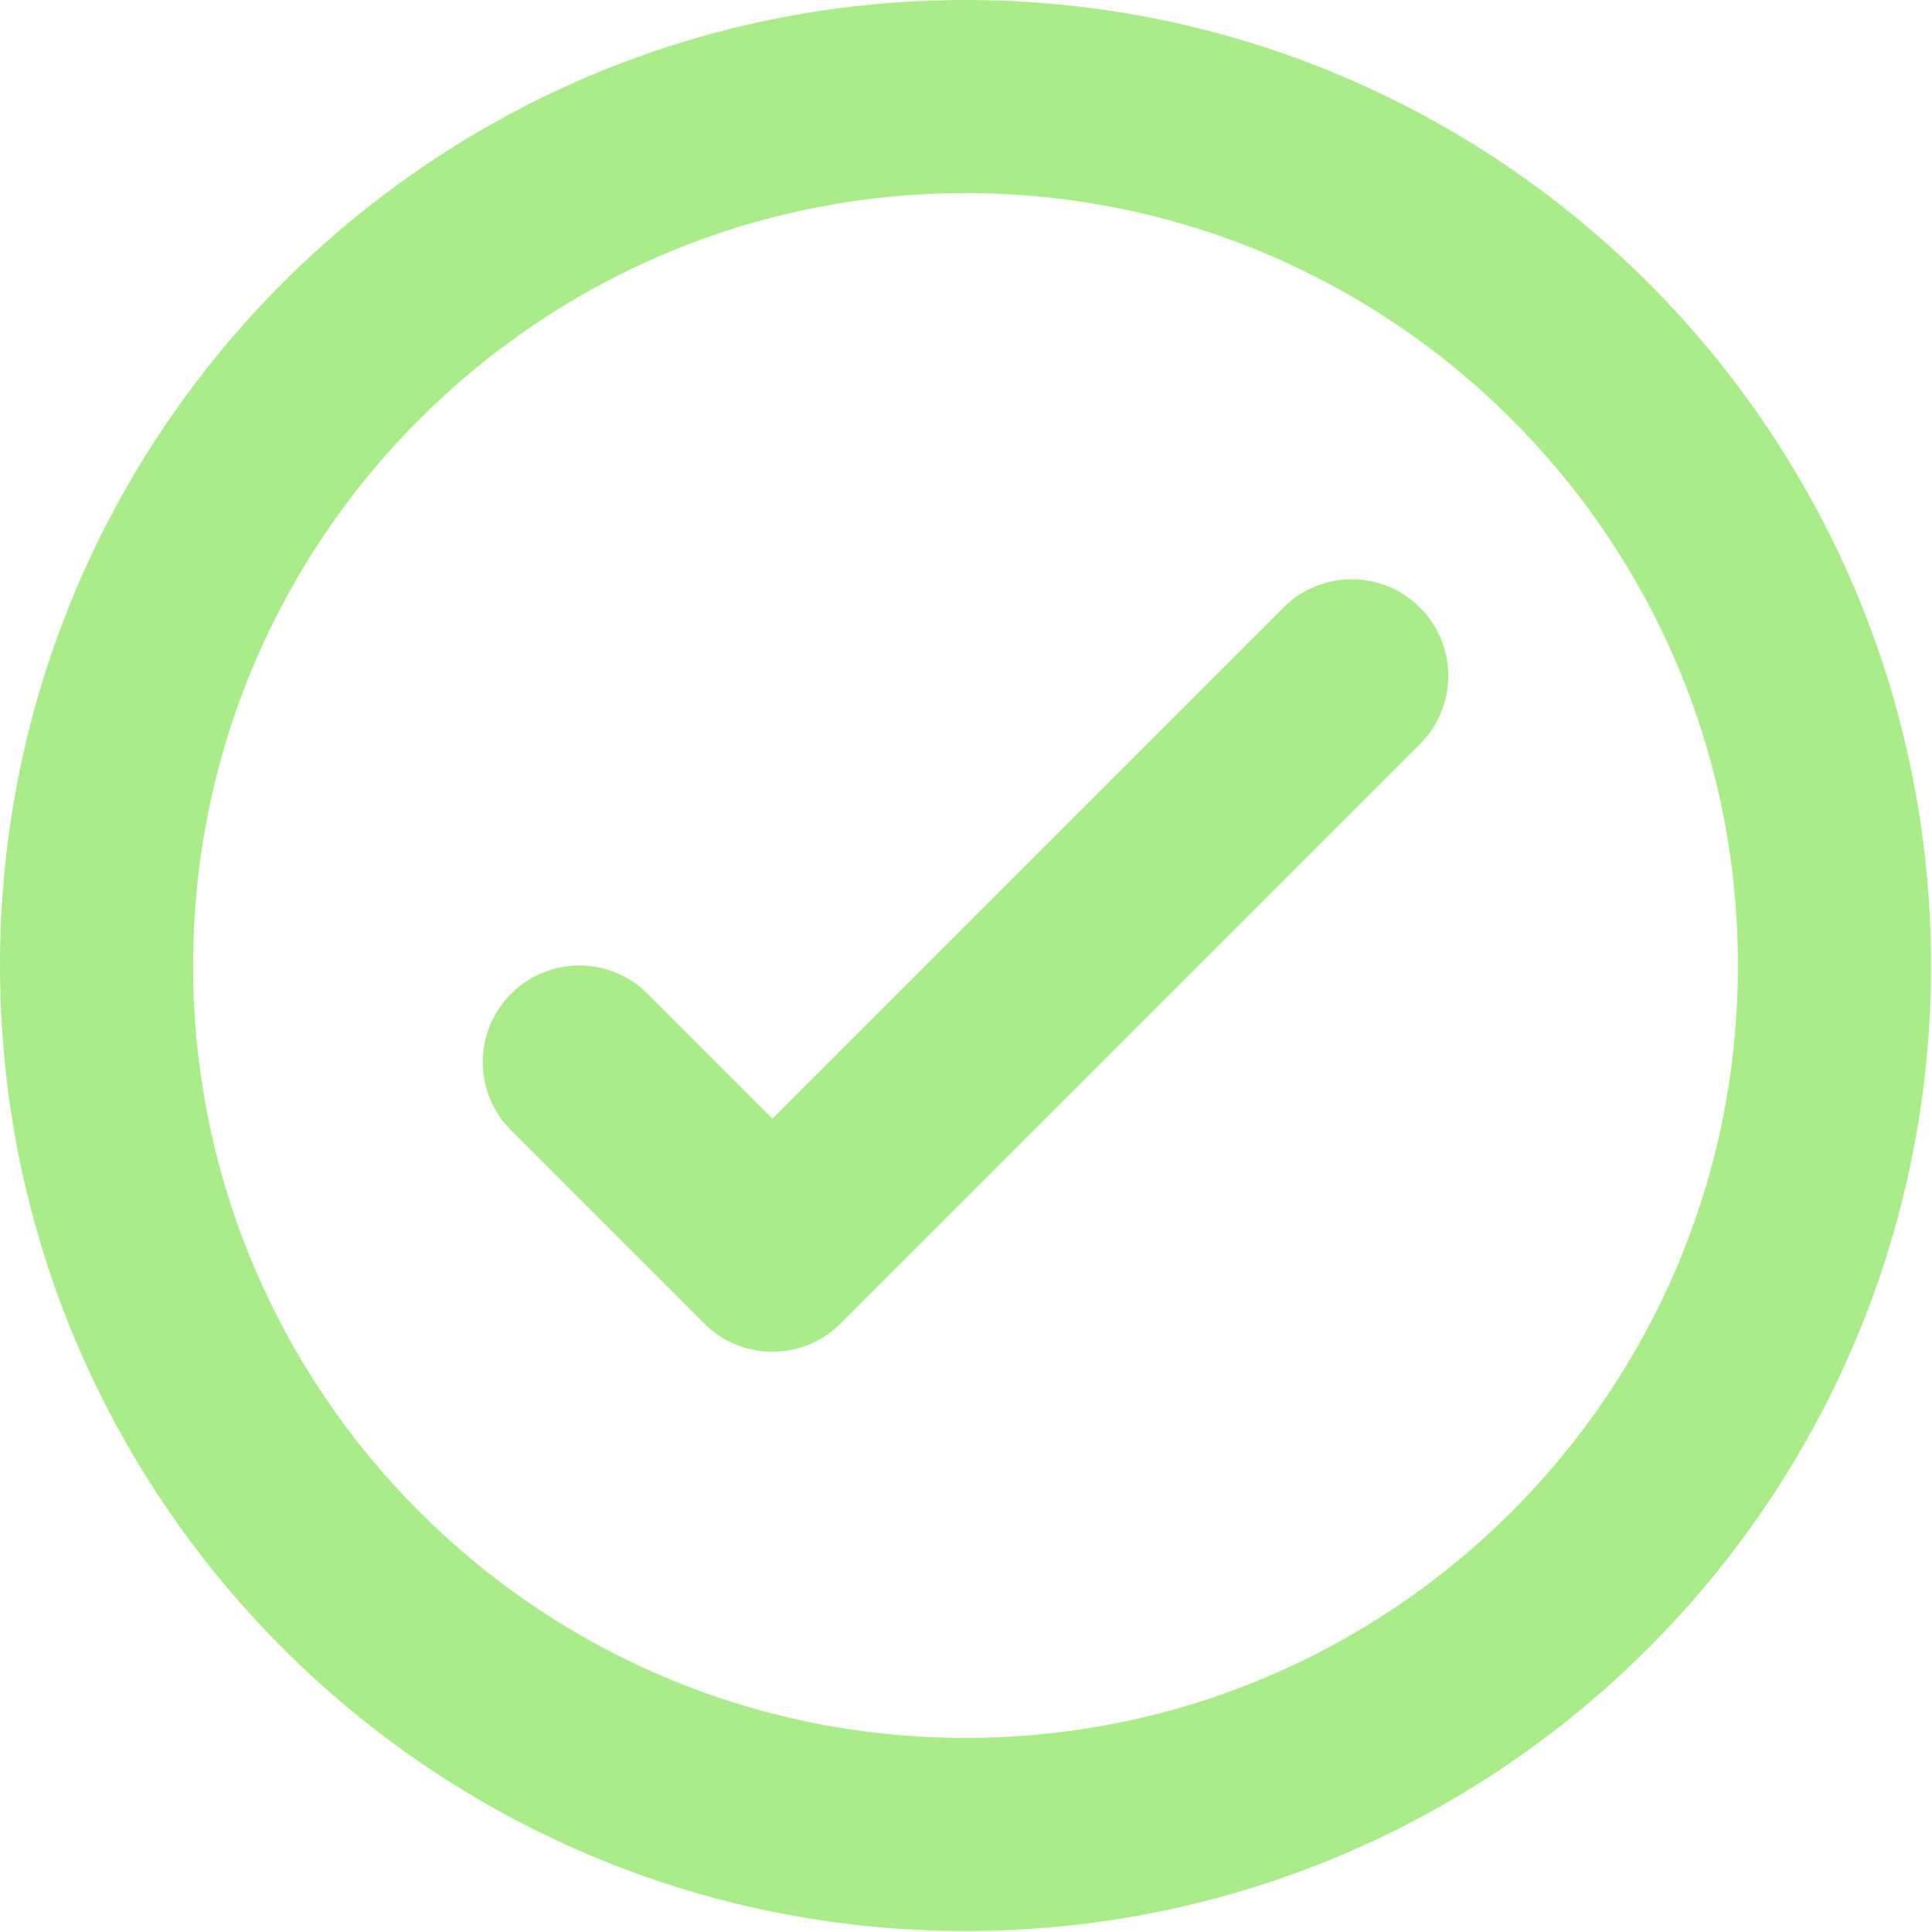 <svg width="667" height="667" viewBox="0 0 667 667" fill="none" xmlns="http://www.w3.org/2000/svg">
<path fill-rule="evenodd" clip-rule="evenodd" d="M333.333 0C517.428 0 666.667 149.238 666.667 333.333C666.667 517.428 517.428 666.667 333.333 666.667C149.238 666.667 0 517.428 0 333.333C0 149.238 149.238 0 333.333 0ZM333.333 66.667C186.057 66.667 66.667 186.057 66.667 333.333C66.667 480.609 186.057 600 333.333 600C480.609 600 600 480.609 600 333.333C600 186.057 480.609 66.667 333.333 66.667ZM443.096 209.763L266.667 386.193L223.57 343.096C210.553 330.079 189.447 330.079 176.43 343.096C163.412 356.114 163.412 377.219 176.43 390.237L243.096 456.904C256.114 469.921 277.219 469.921 290.237 456.904L490.237 256.904C503.254 243.886 503.254 222.781 490.237 209.763C477.219 196.746 456.114 196.746 443.096 209.763Z" fill="#AAEC8A"/>
</svg>
